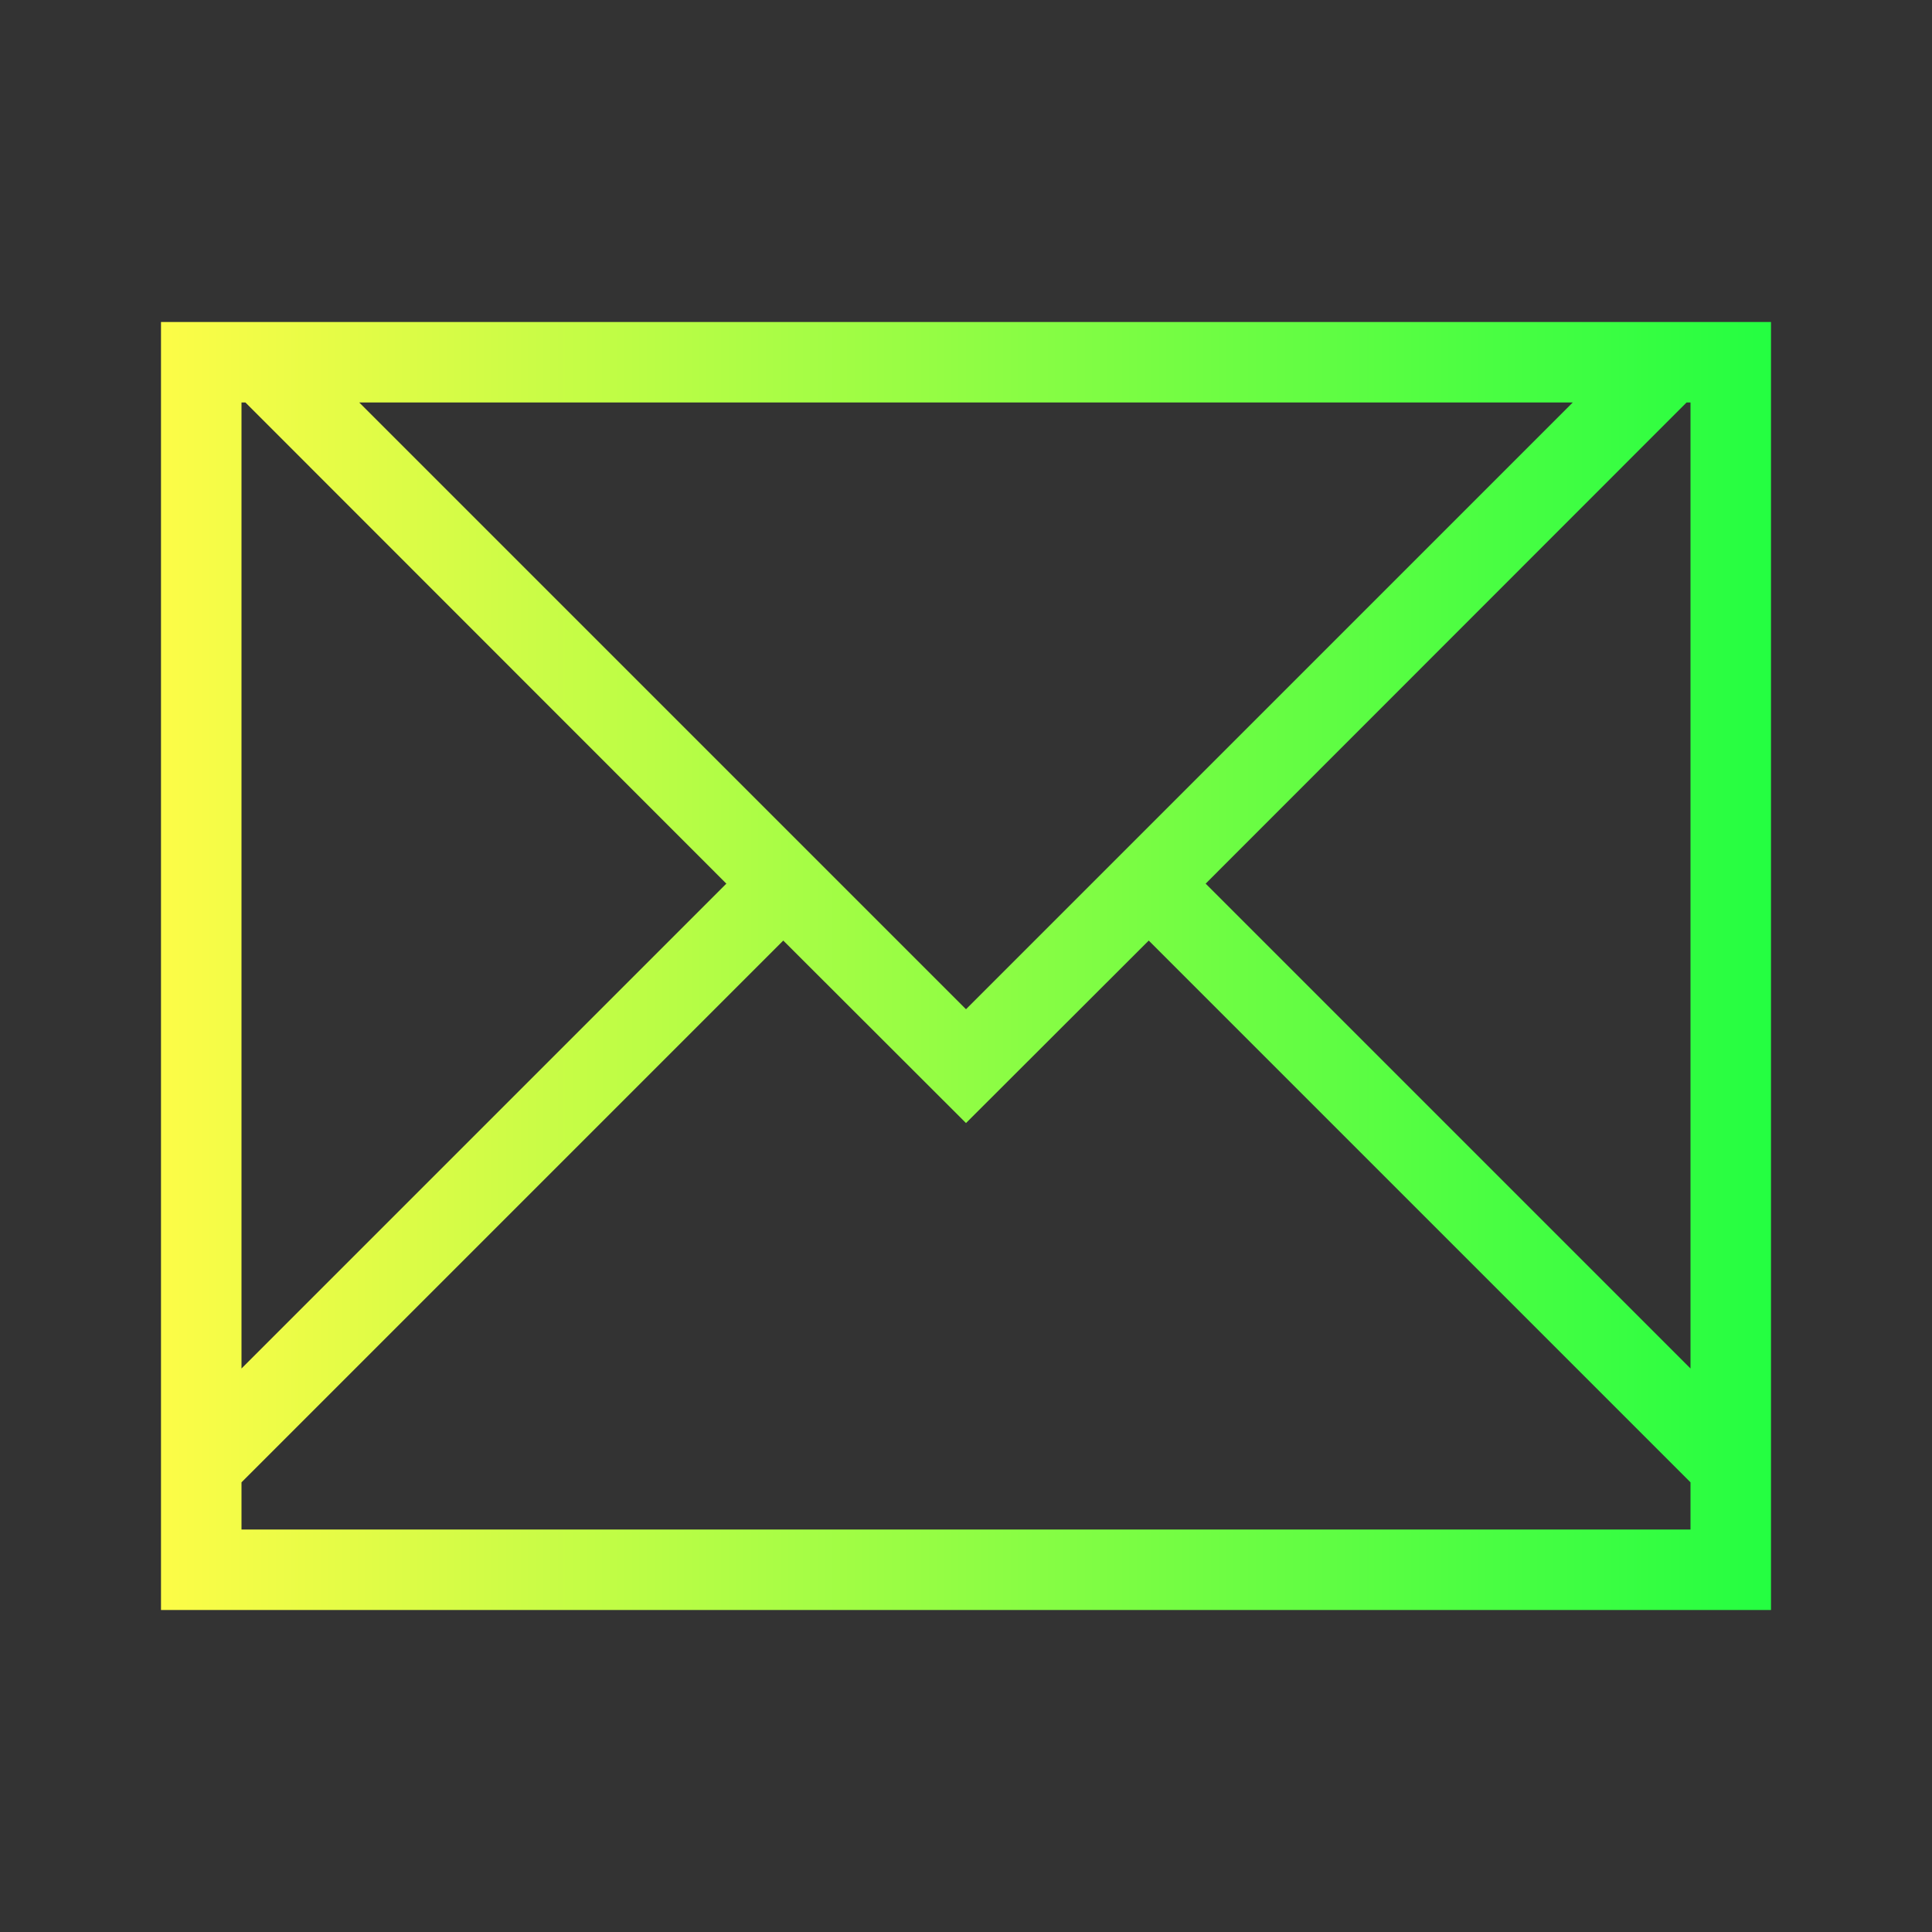 <svg width="24" height="24" viewBox="0 0 24 24" fill="none" xmlns="http://www.w3.org/2000/svg">
<rect x="0" y="0" width="24" height="24" fill="#333333" stroke="none"/>
<path d="M2 4V5V19V19.414V20H3H22V19.414V19V18V4H21.951H21H3.463H3H2ZM3 5H3.049L9.023 10.977L3 17V5ZM4.463 5H19.537L12 12.537L4.463 5ZM20.951 5H21V17L14.977 10.977L20.951 5ZM9.73 11.684L12 13.951L14.27 11.684L20.537 17.951L21 18.414V19H3V18.414L3.463 17.951L9.73 11.684Z" fill="url(#paint0_linear_10_16586)"/>
<defs>
<linearGradient id="paint0_linear_10_16586" x1="2" y1="12" x2="22" y2="12" gradientUnits="userSpaceOnUse">
<stop stop-color="#FDFC47"/>
<stop offset="1" stop-color="#24FE41"/>
</linearGradient>
</defs>
</svg>
